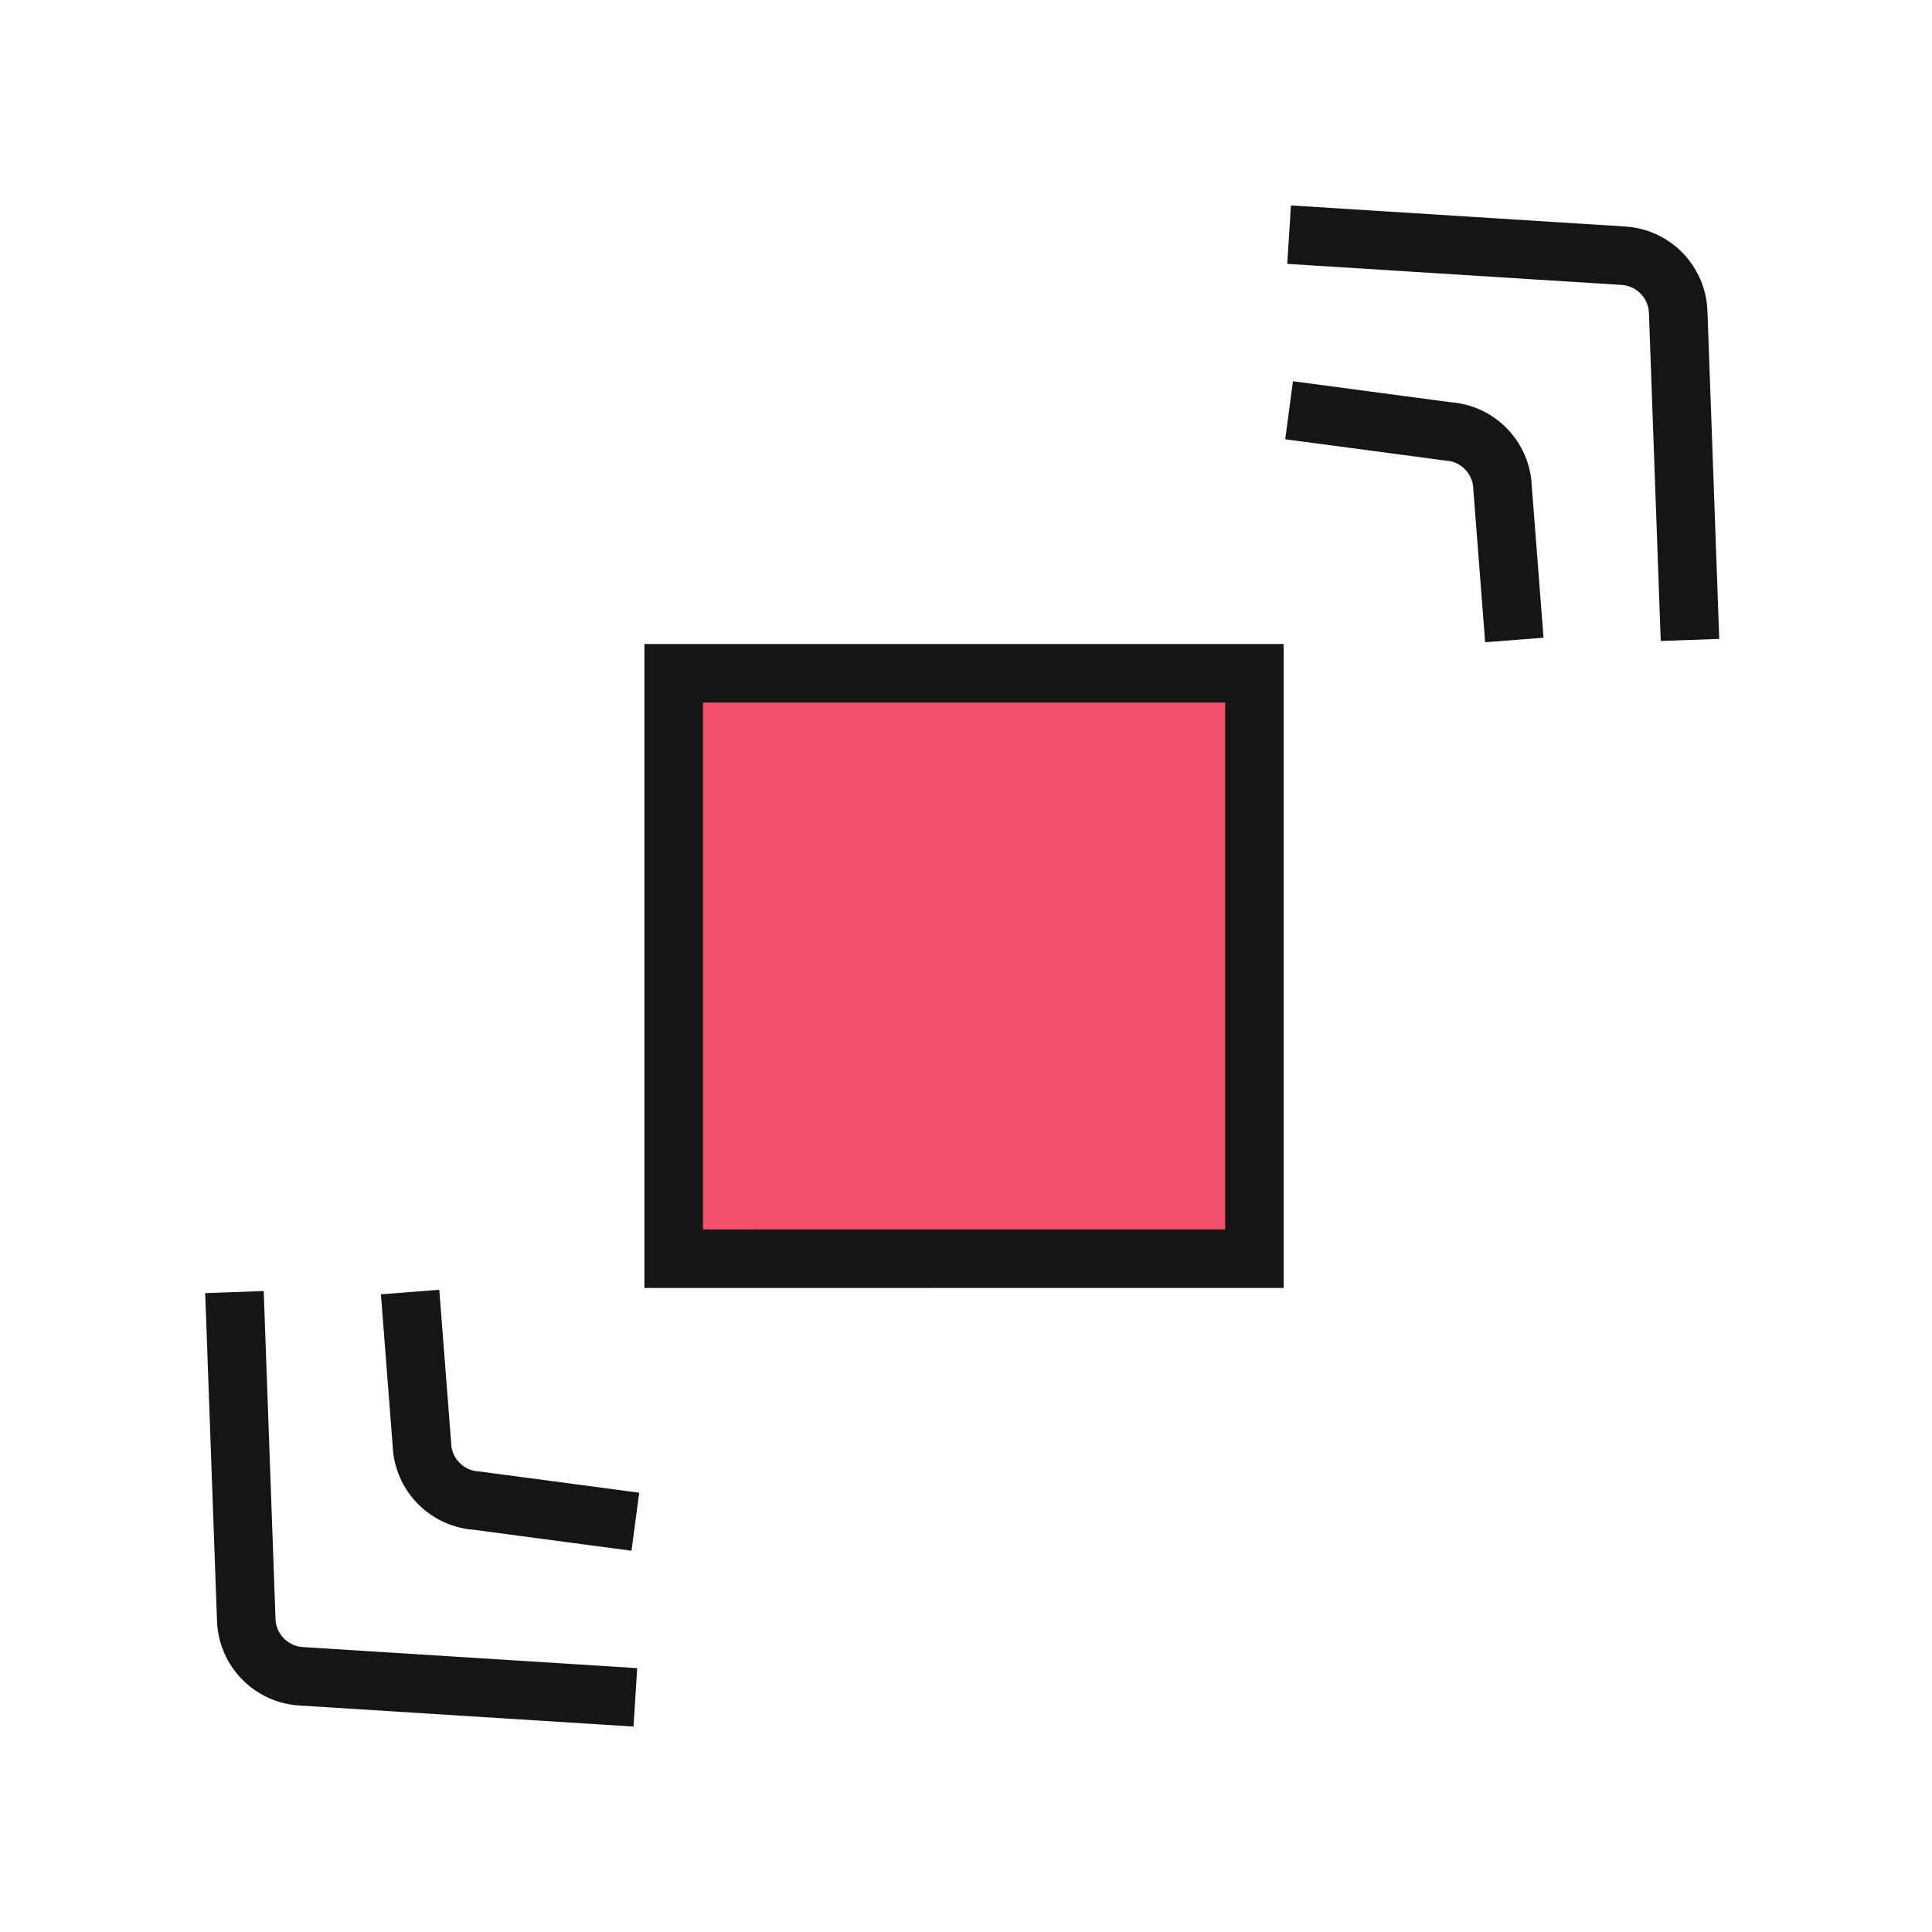 <?xml version="1.0" encoding="UTF-8"?>
<svg width="33px" height="33px" viewBox="0 0 33 33" version="1.1" xmlns="http://www.w3.org/2000/svg" xmlns:xlink="http://www.w3.org/1999/xlink">
    <title>235E0D7B-B47E-4ED1-9CB3-3FF50B45F79D</title>
    <g id="Projects" stroke="none" stroke-width="1" fill="none" fill-rule="evenodd">
        <g transform="translate(-1134, -18)" id="Header-signed">
            <g>
                <g id="Icon-24-Copy-2" transform="translate(1135, 19)">
                    <polygon id="Rectangle-7-Copy-18" fill="#F3516B" fill-rule="nonzero" transform="translate(15.609, 15.508) rotate(45) translate(-15.609, -15.508) " points="15.905 8.761 22.356 15.212 15.314 22.255 8.862 15.803"></polygon>
                    <polygon id="Line-2-Copy" stroke="#151515" stroke-linecap="square" transform="translate(15.467, 15.5) scale(1, -1) translate(-15.467, -15.5) " points="20.426 20.5 20.426 10.501 10.507 10.5 10.507 20.5"></polygon>
                    <g id="Group-7" transform="translate(5, 26) rotate(-180) translate(-5, -26) translate(0, 21)" stroke="#151515">
                        <path d="M0.129,7.033 L4.421,3.25 C4.806,2.91 5.387,2.918 5.763,3.268 L9.866,7.086" id="Path-Copy-2" transform="translate(4.997, 5.043) rotate(-315) translate(-4.997, -5.043) "></path>
                        <path d="M2.27373675e-13,8.222 L2.171,6.561 C2.556,6.221 3.137,6.228 3.513,6.579 L5.495,8.276" id="Path-Copy-3" transform="translate(2.747, 7.293) rotate(-315) translate(-2.747, -7.293) "></path>
                    </g>
                    <g id="Group-6" transform="translate(20.871, 0)" stroke="#151515">
                        <path d="M0,8.222 L2.171,6.561 C2.556,6.221 3.137,6.228 3.513,6.579 L5.495,8.276" id="Path-Copy" transform="translate(2.747, 7.293) rotate(-315) translate(-2.747, -7.293) "></path>
                        <path d="M0.129,7.033 L4.421,3.25 C4.806,2.91 5.387,2.918 5.763,3.268 L9.866,7.086" id="Path" transform="translate(4.997, 5.043) rotate(-315) translate(-4.997, -5.043) "></path>
                    </g>
                </g>
            </g>
        </g>
    </g>
</svg>